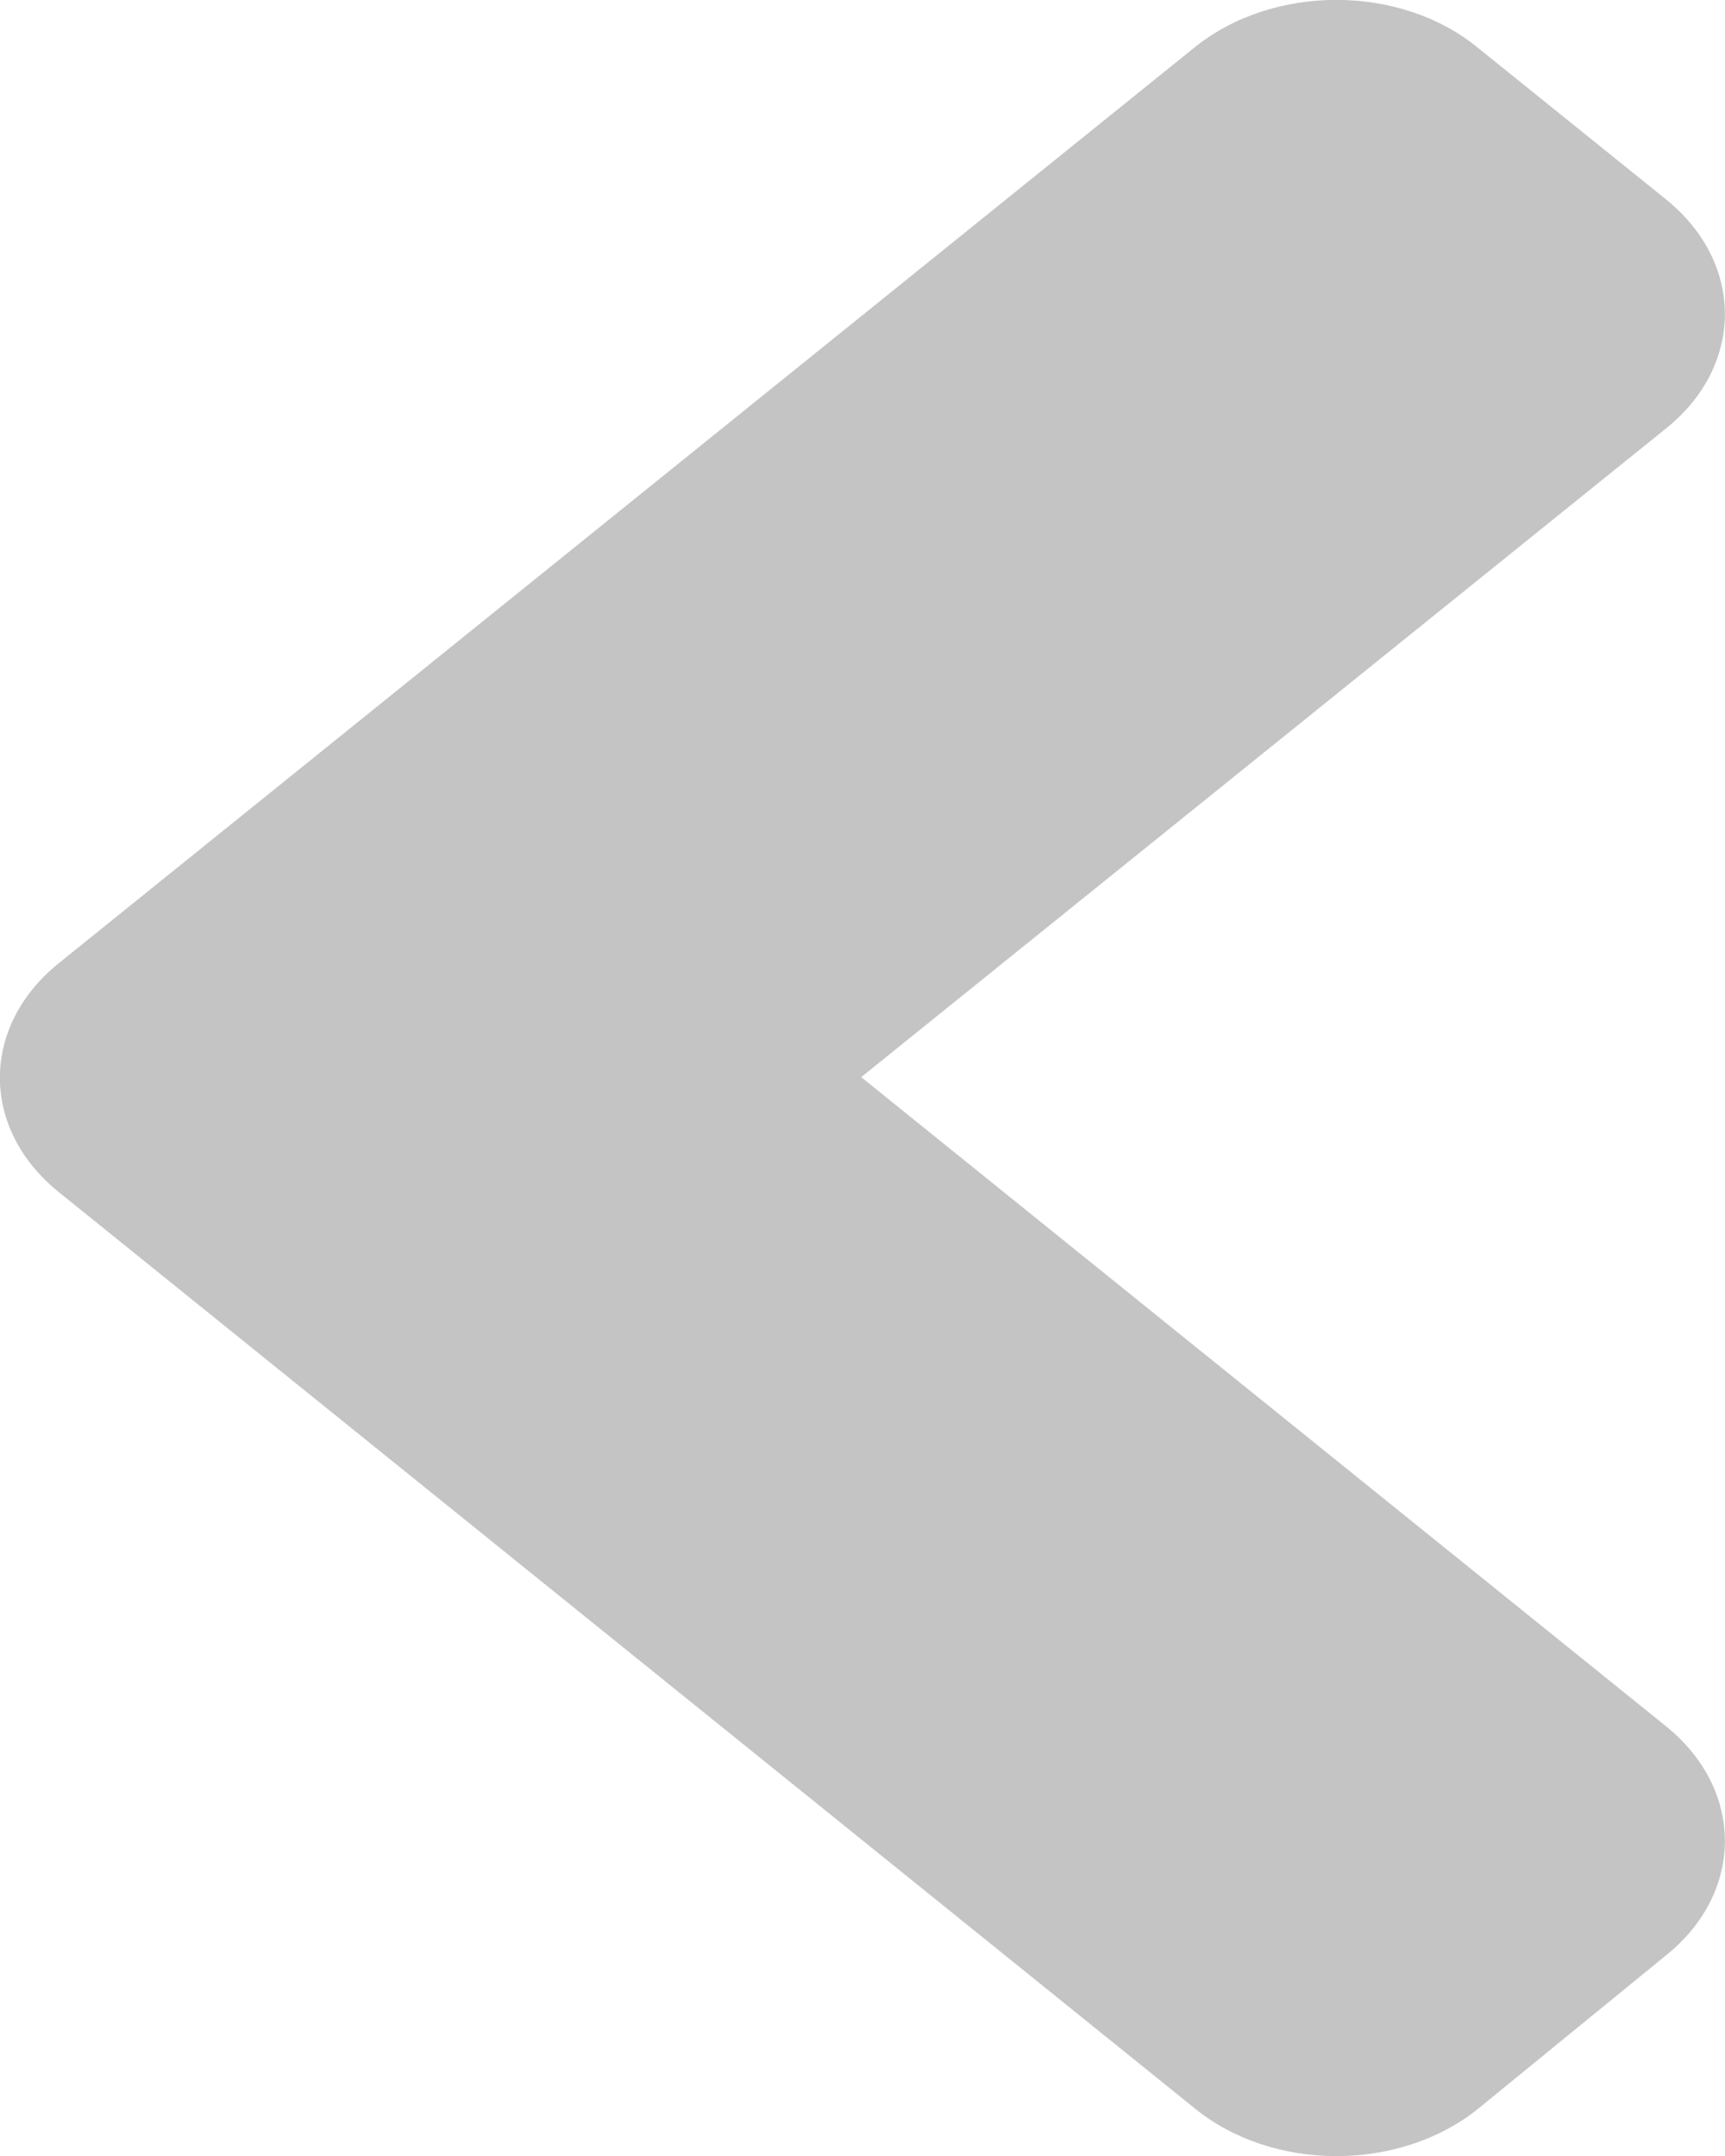 <svg width="4" height="5" viewBox="0 0 4 5" fill="none" xmlns="http://www.w3.org/2000/svg">
<path d="M0.136 2.234L2.77 0.11C2.952 -0.037 3.246 -0.037 3.426 0.11L3.864 0.463C4.045 0.61 4.045 0.847 3.864 0.993L1.997 2.498L3.864 4.004C4.045 4.151 4.045 4.388 3.864 4.534L3.428 4.89C3.246 5.037 2.952 5.037 2.771 4.89L0.138 2.766C-0.046 2.619 -0.046 2.381 0.136 2.234V2.234Z" fill="#C4C4C4"/>
</svg>
